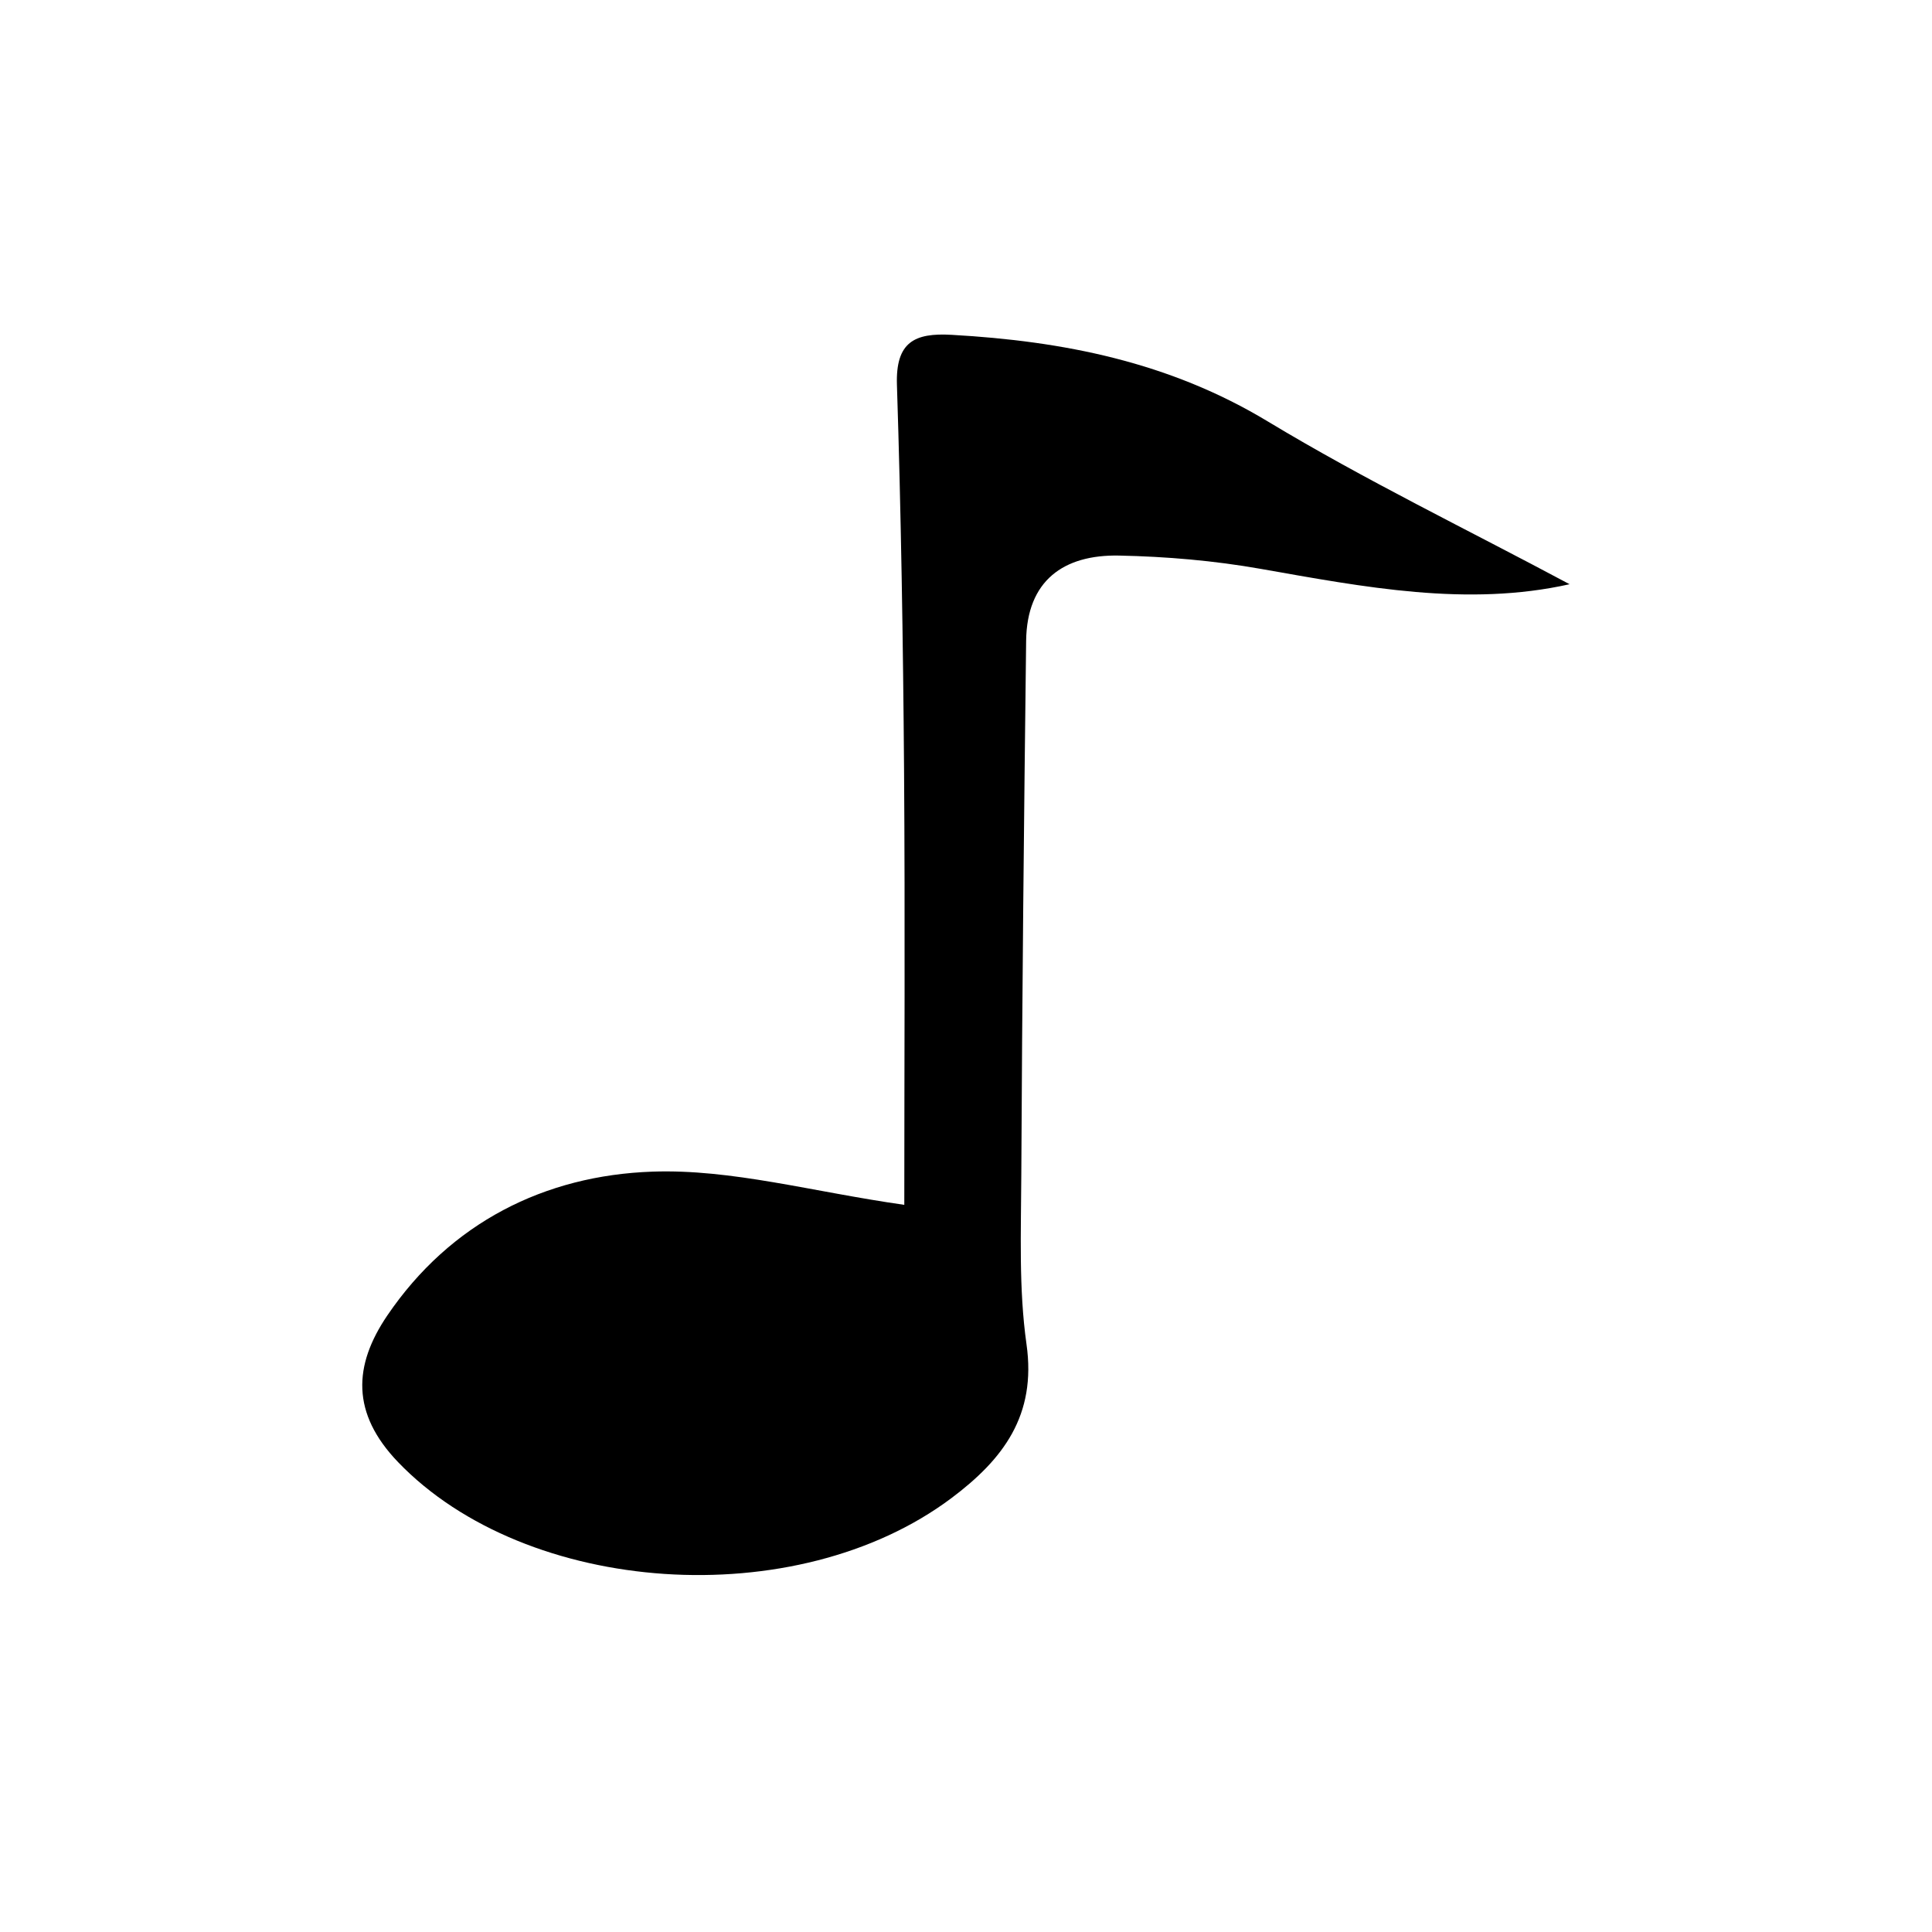 <svg xmlns="http://www.w3.org/2000/svg" viewBox="0 0 160 160" width="160" height="160">
  <g>
    <rect class="cls-1"/>
    <path class="cls-2" d="M130,48.38c-8.49,1.9-17.02.24-25.6-1.27-3.85-.68-7.8-1.02-11.72-1.1-4.6-.09-7.64,2.07-7.7,7.06-.18,14.75-.33,29.49-.4,44.24-.02,4.67-.22,9.41.43,14.01.84,5.9-1.94,9.54-6.22,12.75-12.88,9.65-35.19,8.08-45.82-2.98-3.9-4.06-3.7-8.01-.9-12.14,5.23-7.7,13.05-11.61,21.96-11.92,6.57-.23,13.2,1.66,20.86,2.75,0-11.06.07-23.54-.02-36.03-.08-10.63-.25-21.26-.59-31.89-.11-3.53,1.45-4.31,4.54-4.13,9.25.52,18.02,2.25,26.17,7.17,8.04,4.85,16.54,8.96,25.01,13.49Z"/>
  </g>
</svg>